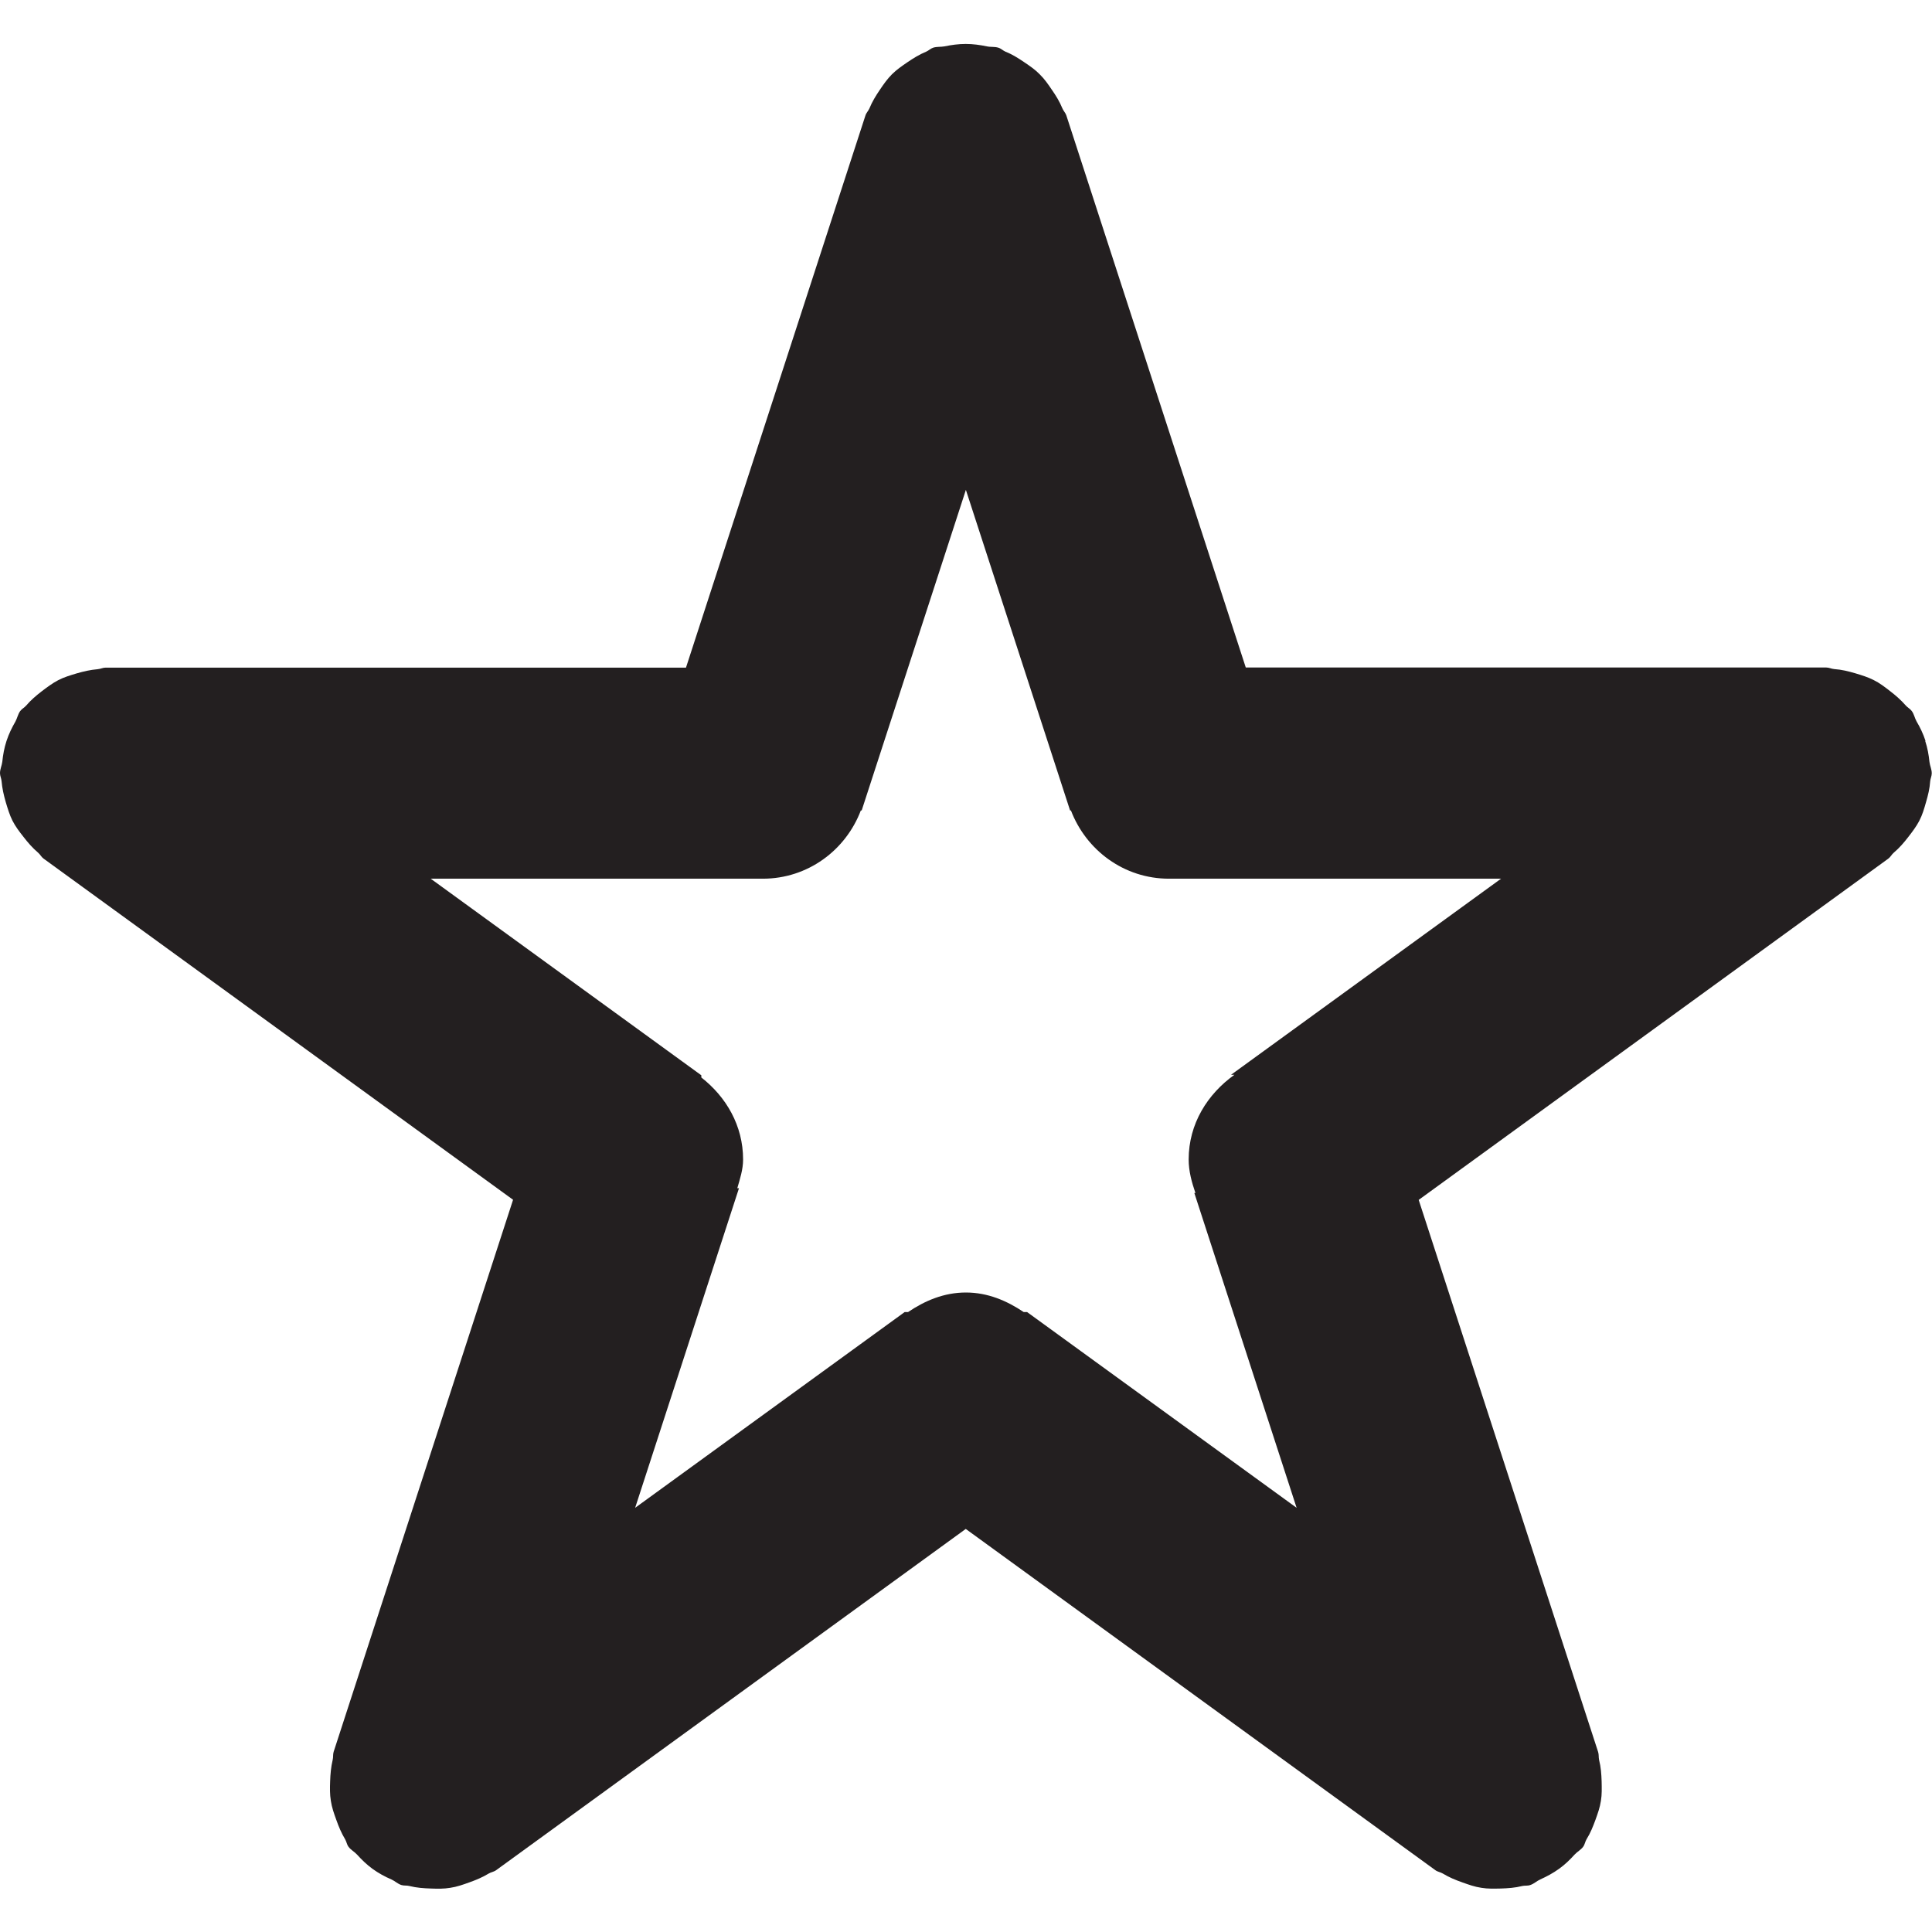 <?xml version="1.0" encoding="UTF-8"?><svg id="a" xmlns="http://www.w3.org/2000/svg" viewBox="0 0 16 16"><path d="m15.946,6.135c-.019-.058-.044-.11-.074-.161-.016-.028-.02-.06-.04-.086-.014-.019-.034-.028-.049-.045-.04-.046-.084-.084-.132-.121-.044-.034-.085-.066-.134-.09-.049-.025-.099-.04-.152-.056-.058-.017-.114-.031-.175-.035-.023-.002-.043-.013-.066-.013h-4.807l-1.486-4.572c-.007-.022-.024-.037-.033-.059-.023-.056-.053-.105-.088-.155-.031-.046-.061-.089-.1-.127-.038-.039-.082-.069-.128-.1-.05-.034-.099-.065-.155-.087-.021-.009-.036-.026-.059-.033-.032-.01-.063-.004-.095-.011-.058-.012-.115-.02-.175-.02-.061,0-.118.008-.176.02-.032.006-.063.001-.094.011-.022.007-.037.024-.058.033-.056.023-.106.054-.156.088-.045.031-.089.061-.127.099-.039.039-.069.082-.1.128-.034.05-.064.099-.087.155-.009.021-.026.036-.033.059l-1.486,4.572H.875c-.023,0-.043.011-.066.013-.06.005-.116.018-.175.035-.053.016-.104.031-.152.056-.048.025-.09.057-.134.09-.048.037-.093.075-.132.121-.015.017-.035.026-.049.045-.019.027-.024.058-.039.086-.03.052-.055.103-.074.161-.019.058-.029.114-.035.173-.004.032-.019.06-.019.094,0,.023.011.043.013.066.005.06.018.116.035.175.016.053.031.104.055.152.025.049.057.091.091.134.037.048.075.092.121.131.018.015.027.036.045.049l3.889,2.826-1.486,4.572c-.007.022-.002.044-.008.067-.014.059-.019.117-.021.178-.002.055-.003.107.006.161.008.054.026.105.045.157.02.057.042.109.073.161.012.02.014.043.028.062.02.027.049.041.071.065.04.044.08.083.128.118.05.036.101.064.157.088.029.013.051.036.082.046.022.007.044.002.066.008.06.015.118.019.18.021.054.002.106.003.159-.006.055-.008.105-.026.158-.045.056-.02.109-.042.16-.073.02-.012.043-.014.062-.028l3.889-2.826,3.889,2.826c.019.014.042.016.062.028.051.031.104.053.161.073.053.019.103.037.158.045.053.009.105.007.16.006.061-.002.12-.006.179-.021.022-.005.044-0.0.066-.008.031-.01.053-.033.082-.046.055-.025.106-.052.156-.088.049-.035.089-.074.129-.118.022-.024.051-.038.071-.065.014-.019.016-.042.028-.062.032-.051.053-.104.074-.161.019-.053.037-.103.045-.157.009-.053.007-.106.006-.161-.002-.061-.006-.119-.021-.178-.005-.022-.001-.044-.008-.066l-1.486-4.572,3.889-2.826c.019-.014.028-.035.045-.049.046-.039.084-.083.121-.131.034-.044.066-.086.091-.134.025-.048.04-.099.055-.152.017-.058.031-.114.035-.175.002-.023.013-.043.013-.066,0-.033-.015-.061-.019-.094-.006-.059-.016-.115-.035-.173Zm-5.75,2.766h.027c-.223.159-.379.406-.379.701,0,.099.026.19.056.278h-.009l.847,2.607-2.232-1.621h-.028c-.14-.094-.298-.162-.479-.162s-.34.068-.479.162h-.028l-2.232,1.621.86-2.647h-.014c.022-.077.048-.154.048-.238,0-.281-.141-.519-.346-.679v-.018l-2.241-1.628h2.75c.373,0,.687-.236.812-.565h.007l.863-2.655.863,2.655h.007c.126.329.439.565.812.565 0,0,0,0,0,0h2.75l-2.236,1.624Z" style="fill:#231f20;"/></svg>